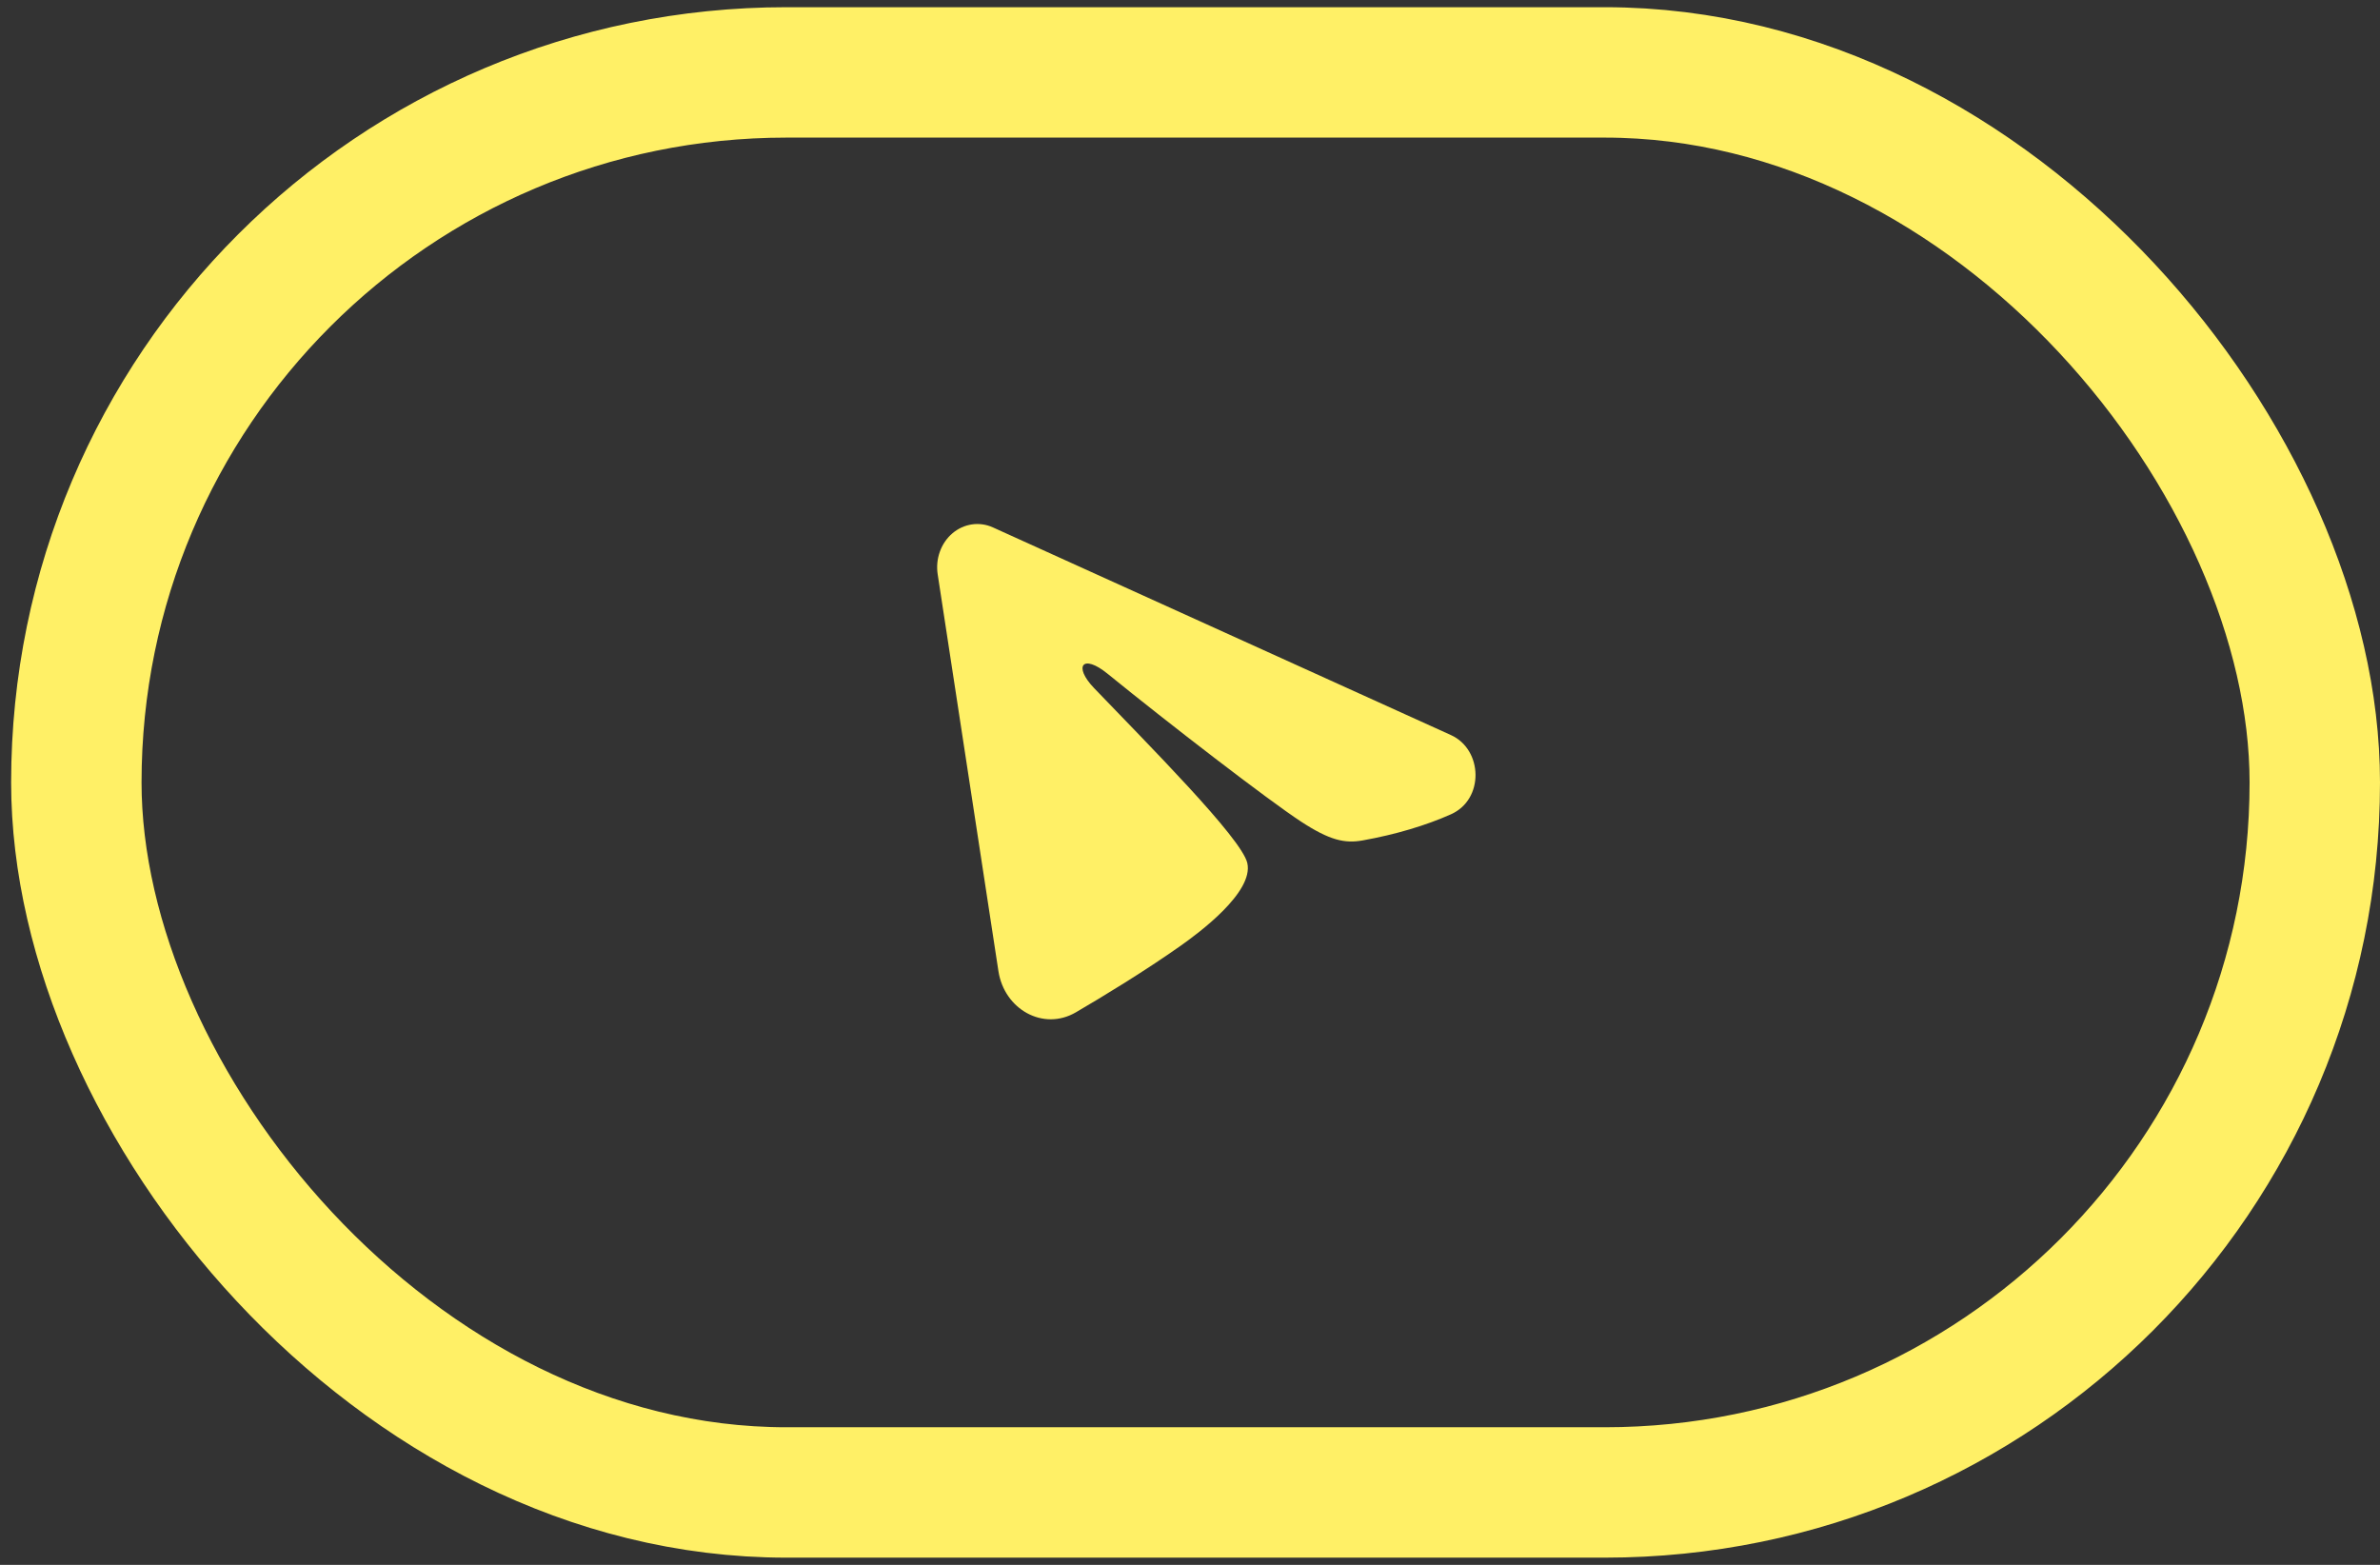 <svg width="146" height="96" viewBox="0 0 146 96" fill="none" xmlns="http://www.w3.org/2000/svg">
<rect x="0" y="0" width="146" height="96" fill="#333333" stroke="none"/>
<rect x="4.683" y="4.442" width="137.317" height="87.117" rx="43.558" stroke="#FFF066" stroke-width="8"/>
<path fill-rule="evenodd" clip-rule="evenodd" d="M60.91 32.355C60.504 32.171 60.059 32.108 59.623 32.171C59.186 32.235 58.773 32.423 58.427 32.717C58.081 33.011 57.815 33.399 57.656 33.842C57.496 34.284 57.45 34.764 57.522 35.233L61.248 59.577C61.61 61.926 64.002 63.272 66.002 62.102C67.675 61.124 70.159 59.616 72.394 58.043C73.512 57.255 76.934 54.734 76.514 52.939C76.152 51.405 70.401 45.64 67.115 42.212C65.825 40.865 66.413 40.088 67.936 41.327C71.721 44.403 77.792 49.08 79.8 50.396C81.572 51.557 82.495 51.755 83.599 51.557C85.614 51.196 87.482 50.637 89.007 49.956C91.068 49.036 90.967 45.985 89.009 45.096L60.91 32.355Z" fill="#FFF066"/>
</svg>

